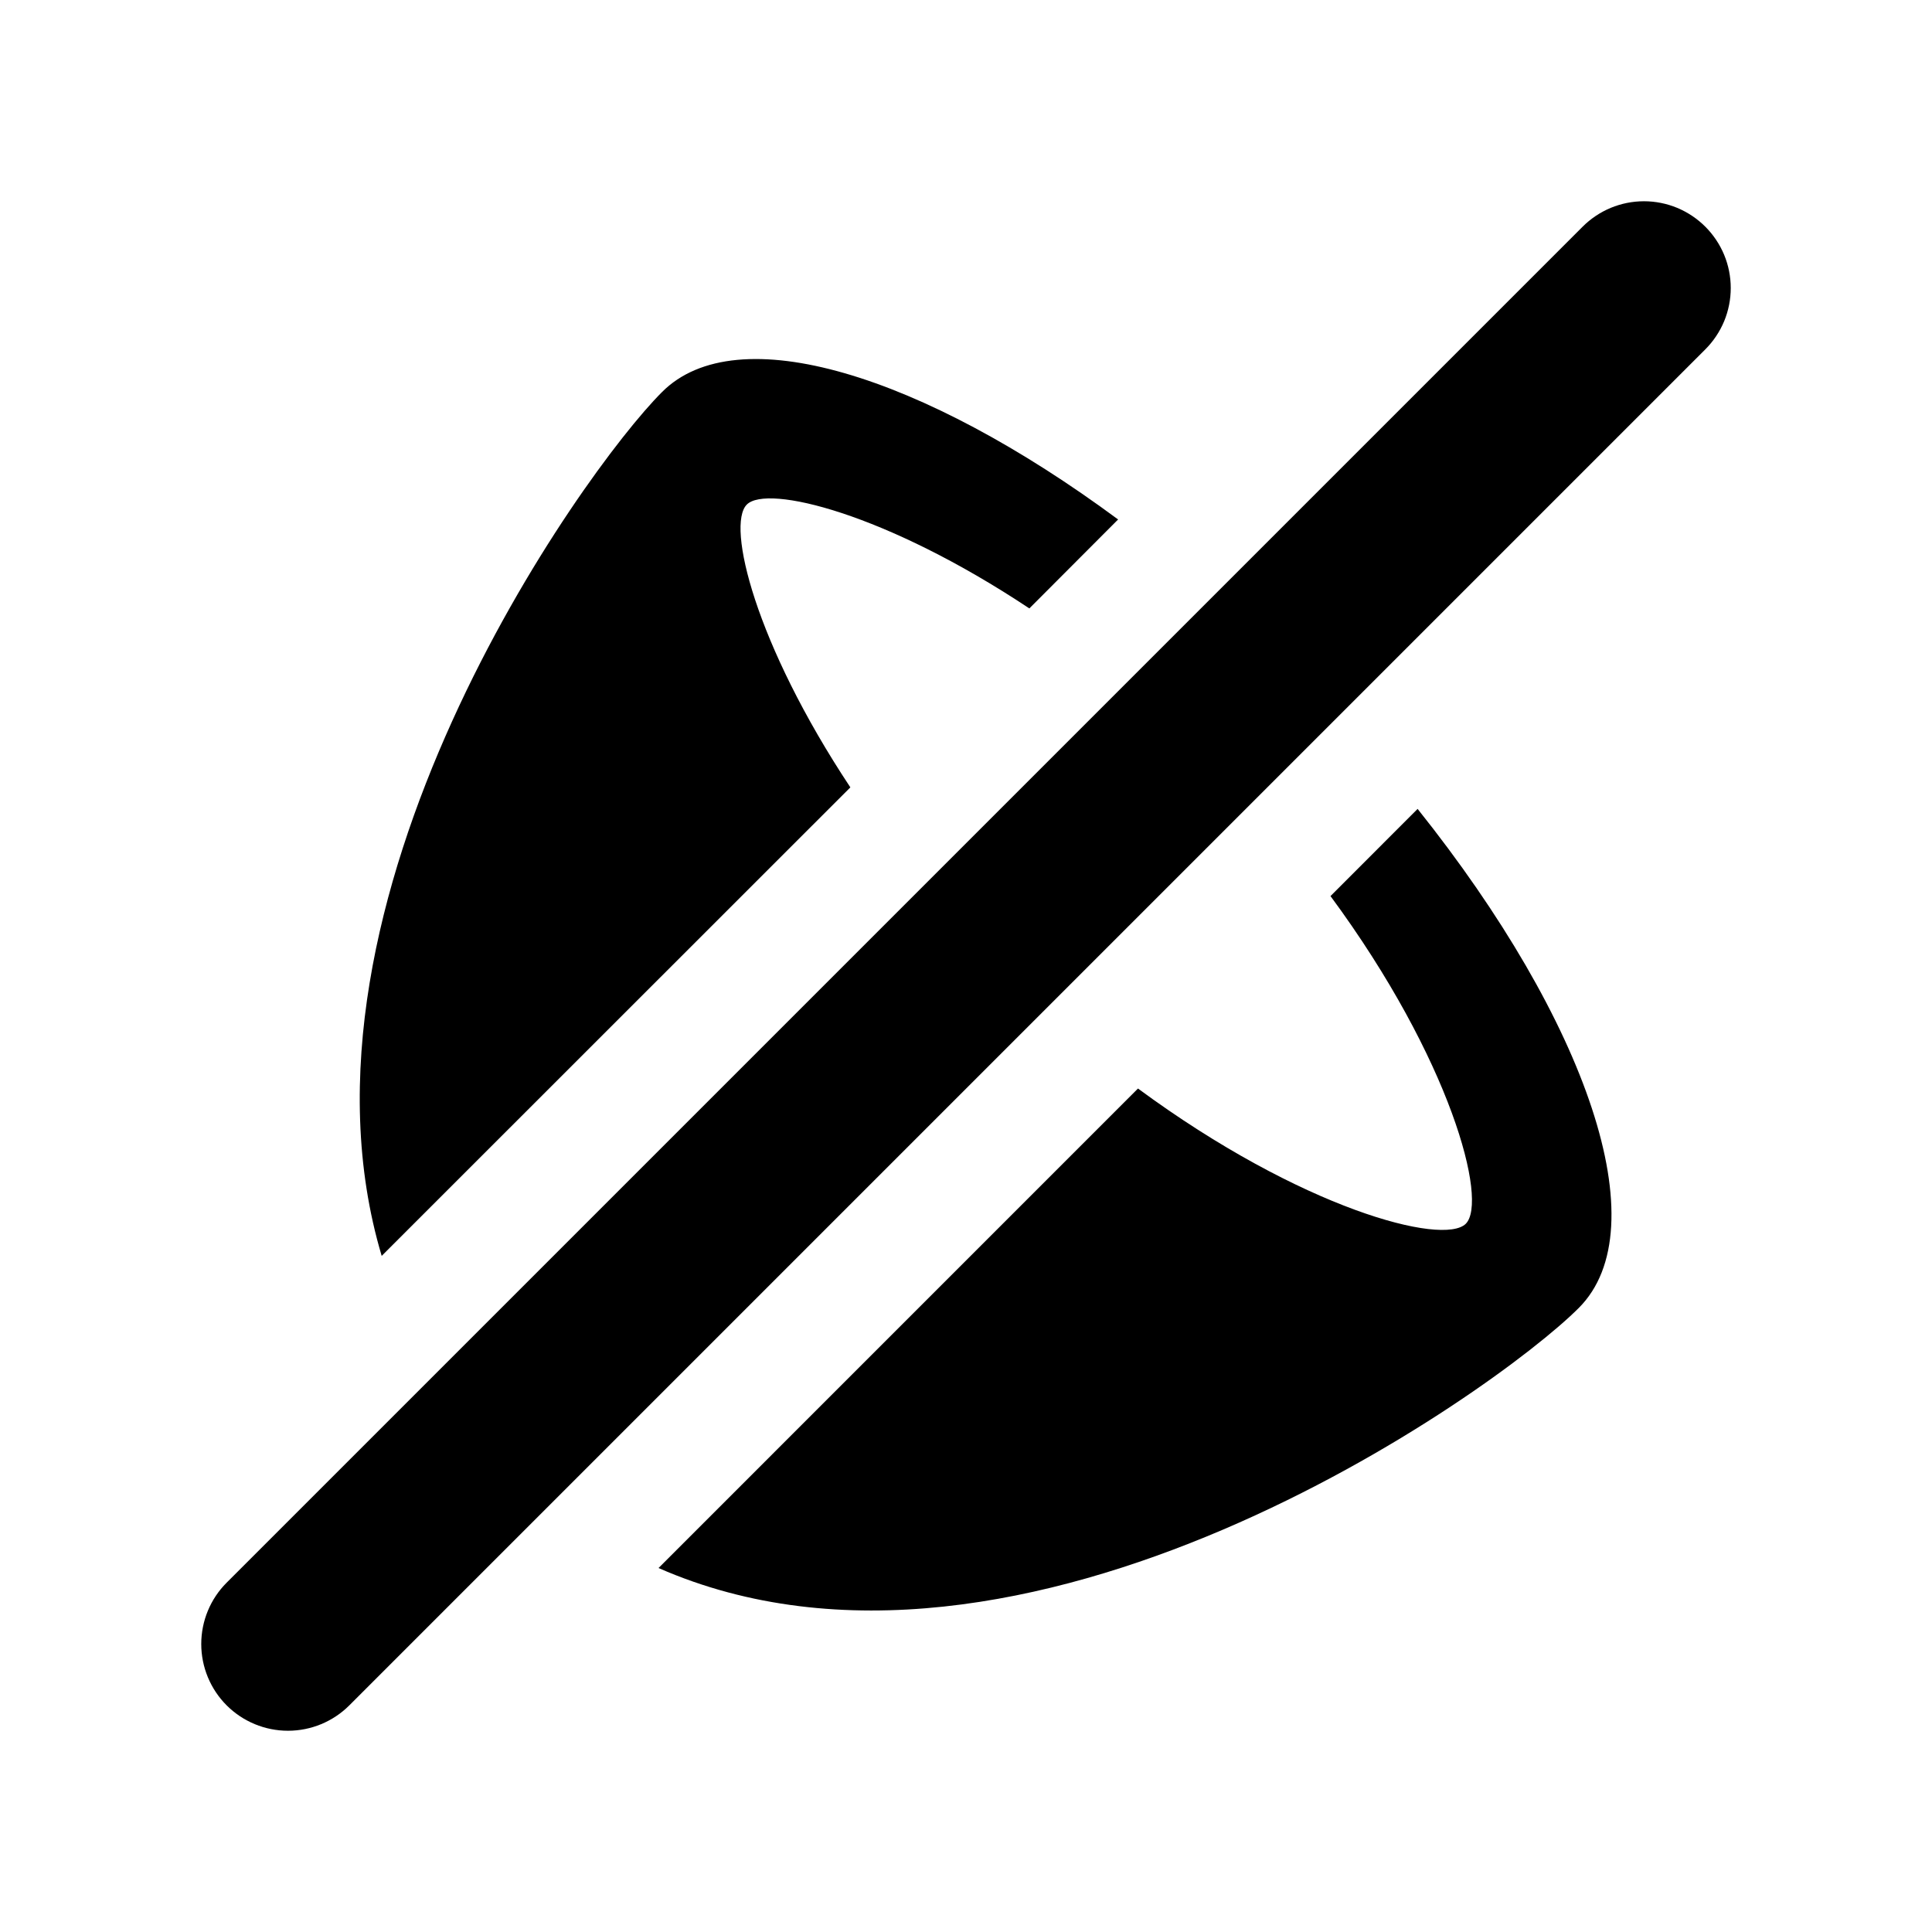 <svg width="48" height="48" viewBox="0 0 48 48" fill="#000000" xmlns="http://www.w3.org/2000/svg">
<path d="M33.056 22.263C36.05 26.322 36.975 29.844 36.417 30.404C35.856 30.96 32.336 30.038 28.273 27.044L16.361 38.957C25.384 42.918 37.113 34.607 39.221 32.499C41.215 30.512 39.43 25.367 35.22 20.097L33.056 22.263ZM21.127 19.562C18.758 15.989 18.043 13.047 18.554 12.536C19.056 12.031 22.003 12.743 25.574 15.116L27.779 12.906C22.899 9.298 18.306 7.876 16.448 9.74C14.447 11.736 6.86 22.407 9.483 31.202L21.127 19.562ZM42.368 5.632C42.168 5.432 41.93 5.273 41.669 5.164C41.407 5.056 41.127 5 40.844 5C40.561 5 40.281 5.056 40.019 5.164C39.758 5.273 39.52 5.432 39.32 5.632L5.631 39.321C5.227 39.725 5 40.273 5 40.845C5 41.416 5.227 41.965 5.631 42.369C6.035 42.773 6.584 43 7.155 43C7.727 43 8.275 42.773 8.679 42.369L42.368 8.68C42.568 8.48 42.727 8.242 42.836 7.981C42.944 7.719 43 7.439 43 7.156C43 6.873 42.944 6.592 42.836 6.331C42.727 6.069 42.568 5.832 42.368 5.632Z"/>
</svg>
